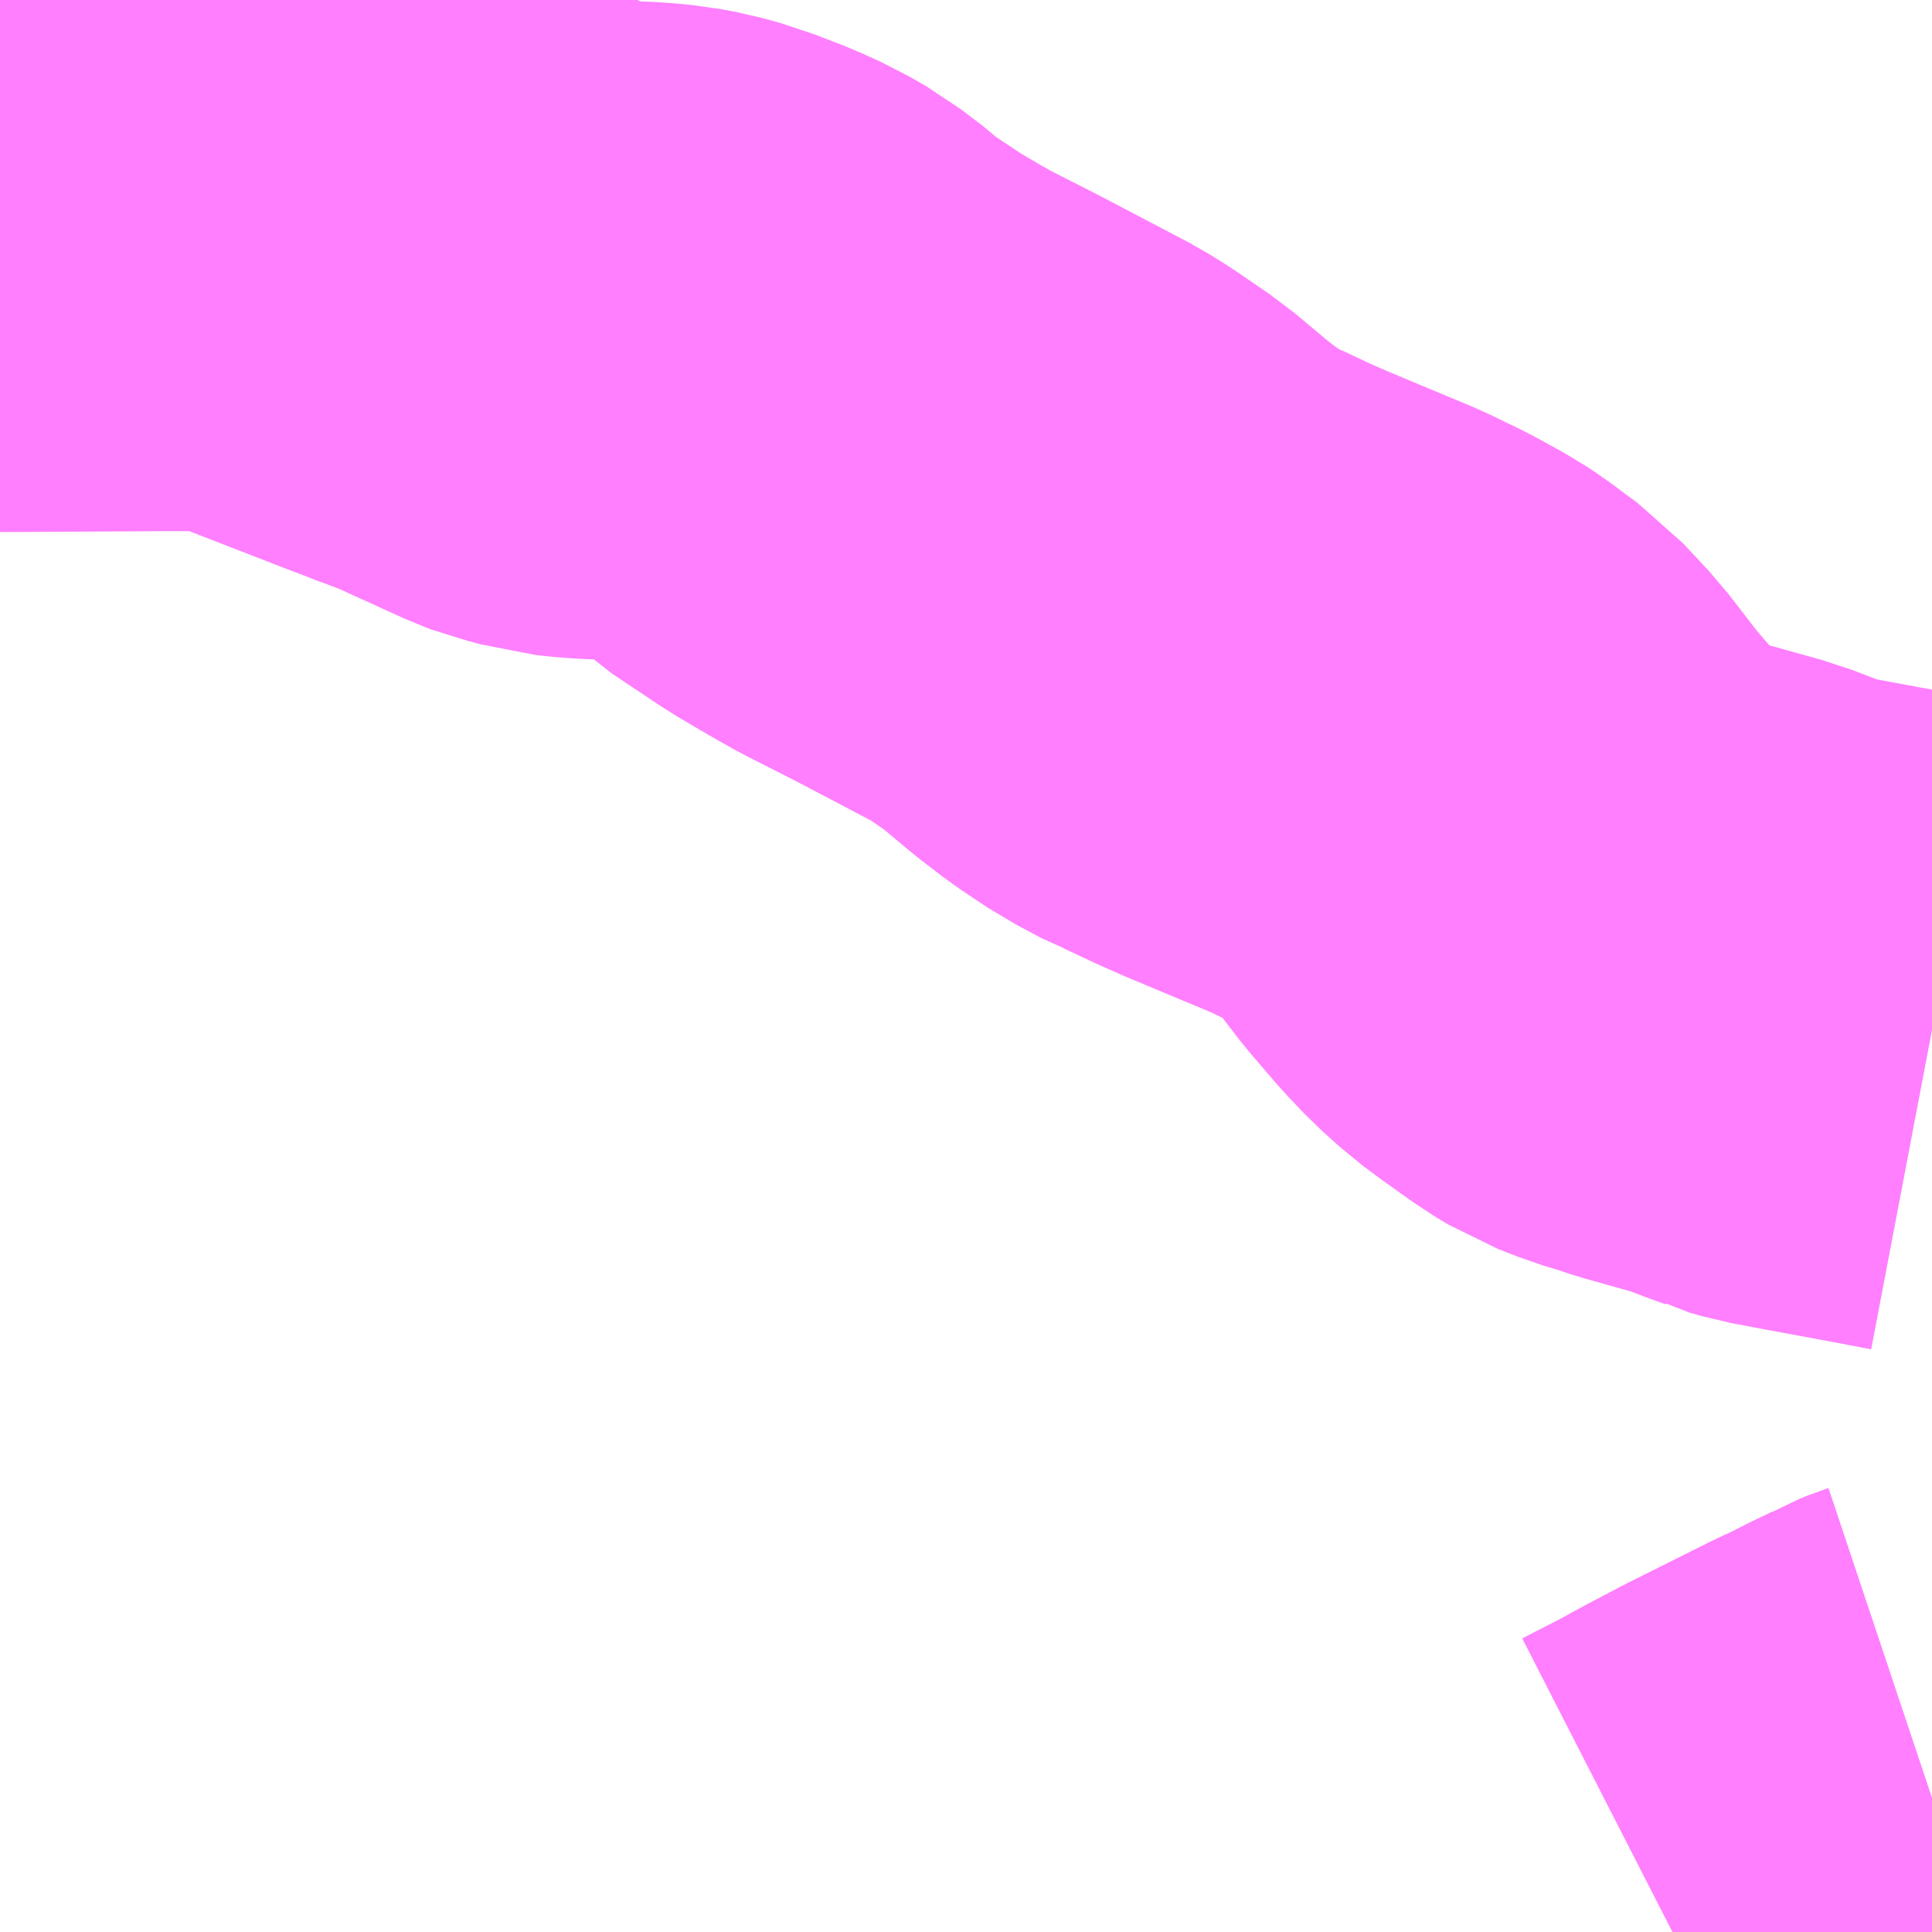 <?xml version="1.0" encoding="UTF-8"?>
<svg  xmlns="http://www.w3.org/2000/svg" xmlns:xlink="http://www.w3.org/1999/xlink" xmlns:go="http://purl.org/svgmap/profile" property="N07_001,N07_002,N07_003,N07_004,N07_005,N07_006,N07_007" viewBox="14088.867 -3854.004 2.197 2.197" go:dataArea="14088.8671875 -3854.00390625 2.197265625 2.197265625" >
<globalCoordinateSystem srsName="http://purl.org/crs/84" transform="matrix(100.0,0.0,0.0,-100.0,0.0,0.0)" />
<defs>
 <g id="p0" >
  <circle cx="0.0" cy="0.0" r="3" stroke="green" stroke-width="0.75" vector-effect="non-scaling-stroke" />
 </g>
</defs>
<g fill="none" fill-rule="evenodd" stroke="#FF00FF" stroke-width="0.75" opacity="0.5" vector-effect="non-scaling-stroke" stroke-linejoin="bevel" >
<path content="1,JRバス東北（株）,ドリームササニシキ号,1.0,1.0,1.0," xlink:title="1" d="M14091.065,-3851.956L14091.062,-3851.955L14091.052,-3851.951L14091.045,-3851.947L14091.02,-3851.935L14091.001,-3851.925L14090.981,-3851.916L14090.973,-3851.912L14090.963,-3851.907L14090.949,-3851.9L14090.917,-3851.884L14090.897,-3851.874L14090.885,-3851.868L14090.847,-3851.848L14090.841,-3851.845L14090.829,-3851.838L14090.812,-3851.829L14090.769,-3851.807"/>
<path content="3,大崎市,三本木線,7.0,4.5,4.5," xlink:title="3" d="M14090.769,-3851.807L14090.812,-3851.829L14090.829,-3851.838L14090.841,-3851.845L14090.847,-3851.848L14090.885,-3851.868L14090.897,-3851.874L14090.917,-3851.884L14090.949,-3851.9L14090.963,-3851.907L14090.973,-3851.912L14090.981,-3851.916L14091.001,-3851.925L14091.02,-3851.935L14091.045,-3851.947L14091.052,-3851.951L14091.062,-3851.955L14091.065,-3851.956"/>
<path content="3,大崎市,高倉線,4.0,4.0,0.0," xlink:title="3" d="M14091.065,-3852.838L14091.023,-3852.846L14090.942,-3852.861L14090.905,-3852.868L14090.891,-3852.872L14090.887,-3852.874L14090.873,-3852.879L14090.839,-3852.892L14090.771,-3852.911L14090.753,-3852.917L14090.73,-3852.924L14090.707,-3852.933L14090.692,-3852.942L14090.657,-3852.967L14090.641,-3852.979L14090.622,-3852.996L14090.603,-3853.016L14090.573,-3853.051L14090.553,-3853.077L14090.536,-3853.099L14090.522,-3853.114L14090.507,-3853.13L14090.492,-3853.141L14090.476,-3853.153L14090.464,-3853.161L14090.433,-3853.178L14090.398,-3853.195L14090.338,-3853.22L14090.295,-3853.238L14090.27,-3853.249L14090.236,-3853.265L14090.228,-3853.268L14090.198,-3853.284L14090.168,-3853.304L14090.142,-3853.324L14090.099,-3853.36L14090.061,-3853.386L14090.045,-3853.396L14089.946,-3853.448L14089.885,-3853.479L14089.862,-3853.492L14089.828,-3853.512L14089.771,-3853.55L14089.758,-3853.562L14089.733,-3853.581L14089.714,-3853.592L14089.692,-3853.602L14089.661,-3853.614L14089.656,-3853.616L14089.634,-3853.622L14089.618,-3853.625L14089.597,-3853.627L14089.553,-3853.629L14089.535,-3853.63L14089.516,-3853.632L14089.502,-3853.636L14089.49,-3853.639L14089.482,-3853.642L14089.416,-3853.672L14089.399,-3853.68L14089.367,-3853.692L14089.364,-3853.693L14089.341,-3853.702L14089.325,-3853.708L14089.204,-3853.755L14089.176,-3853.765L14089.154,-3853.771L14089.139,-3853.774L14089.092,-3853.775L14089.054,-3853.775L14088.879,-3853.774L14088.867,-3853.774"/>
</g>
</svg>
